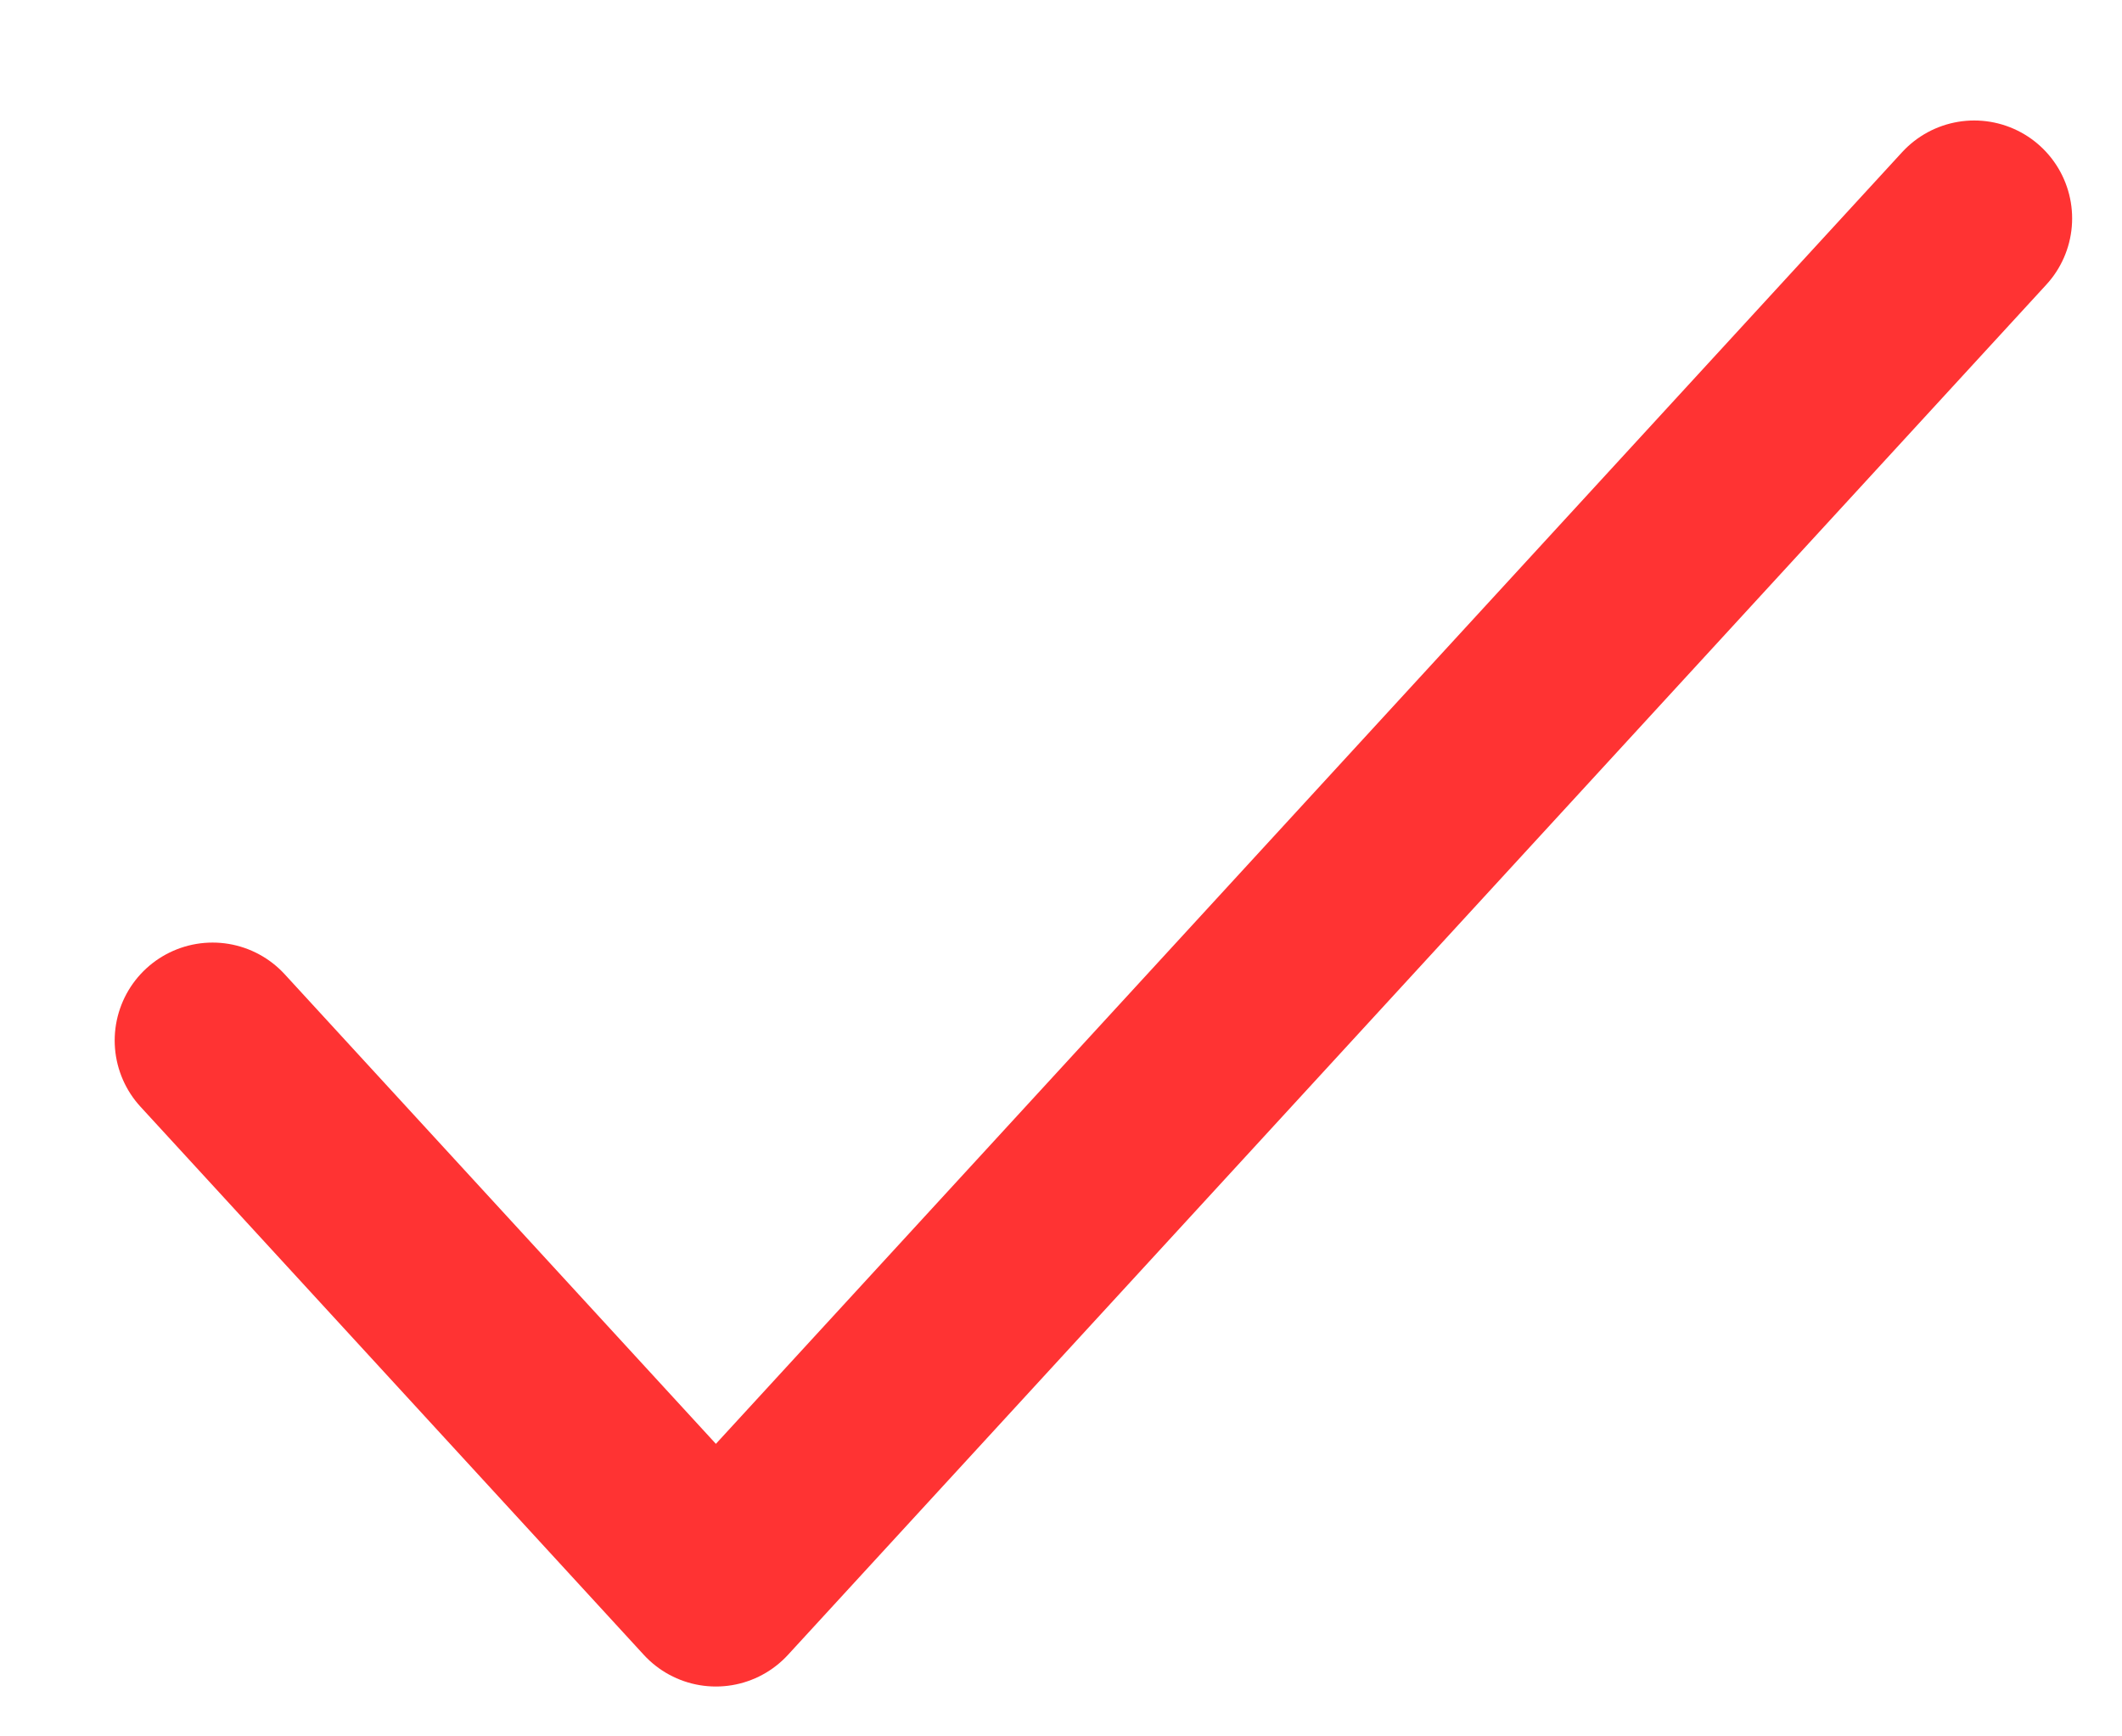 <svg width="11" height="9" viewBox="0 0 11 9" fill="none" xmlns="http://www.w3.org/2000/svg">
<path d="M1.102 5.393L3.711 8.234L10.234 1.132" stroke="#FF3333" stroke-width="1.015" stroke-linecap="round" stroke-linejoin="round"/>
</svg>

